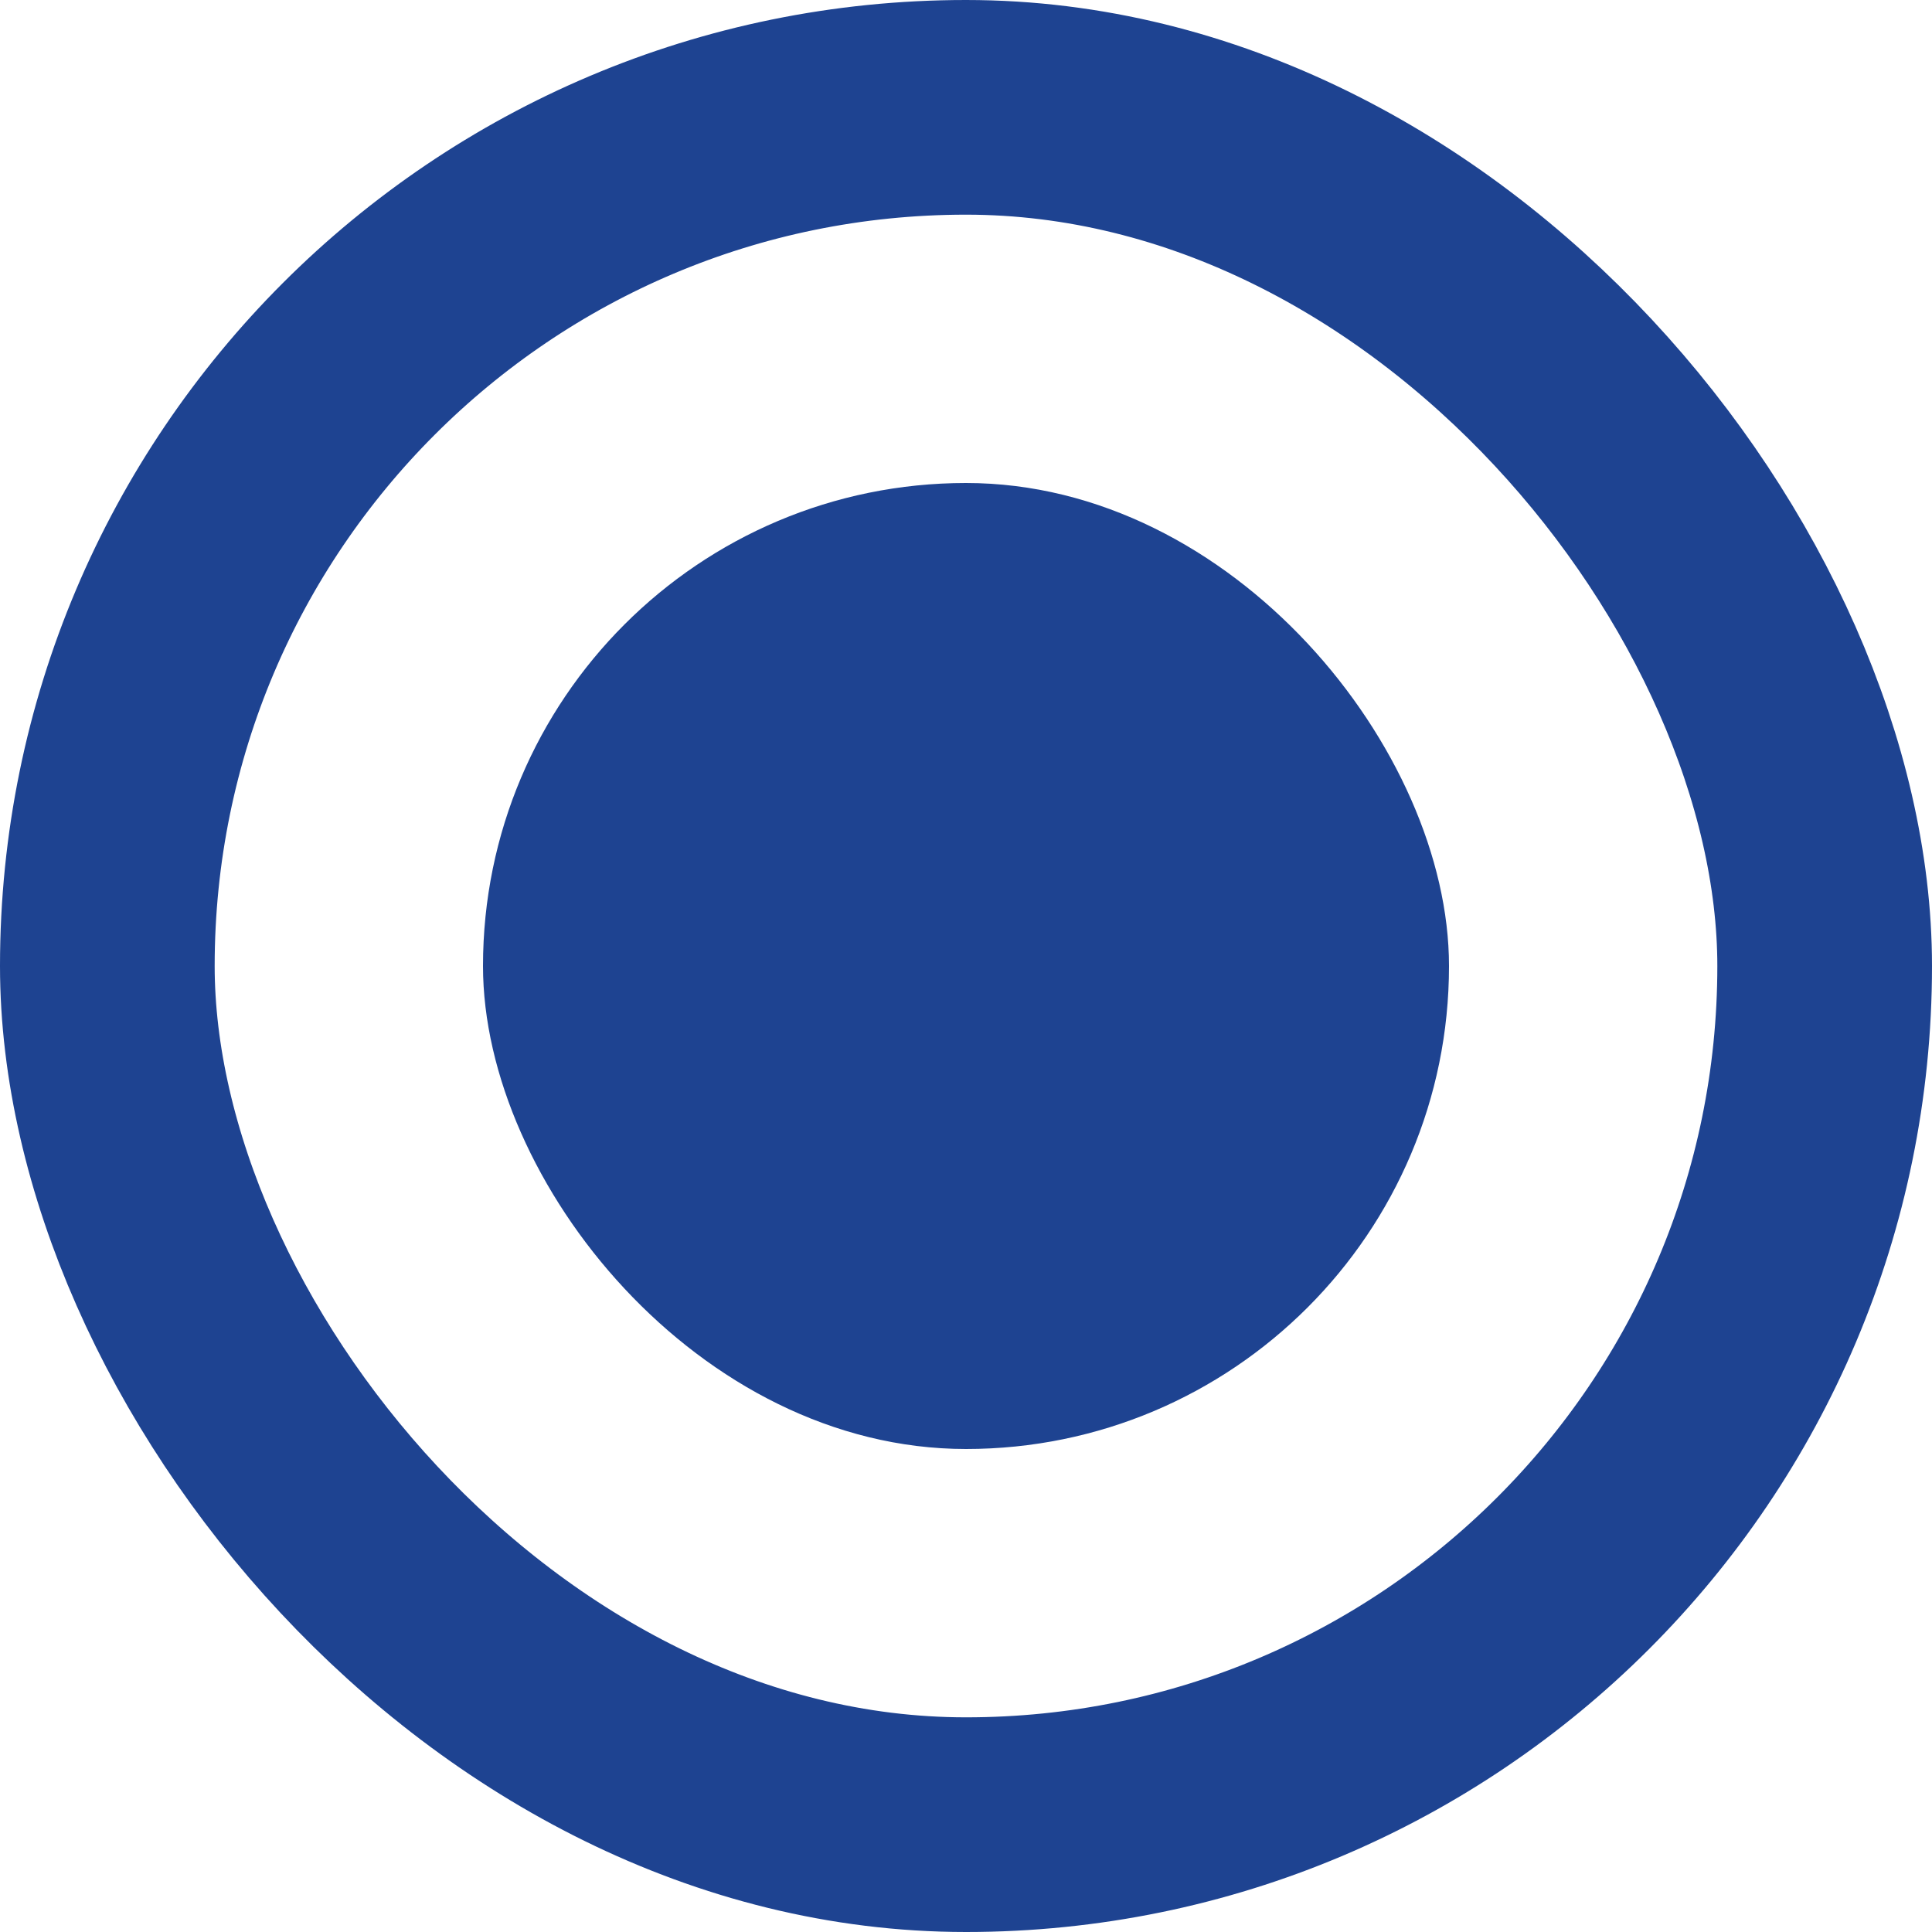 <svg width="18" height="18" viewBox="0 0 18 18" fill="none" xmlns="http://www.w3.org/2000/svg">
<rect x="1" y="1" width="16" height="16" rx="8" stroke="#1E4391" stroke-width="2"/>
<rect x="4.5" y="4.5" width="9" height="9" rx="4.5" fill="#1E4391"/>
</svg>
